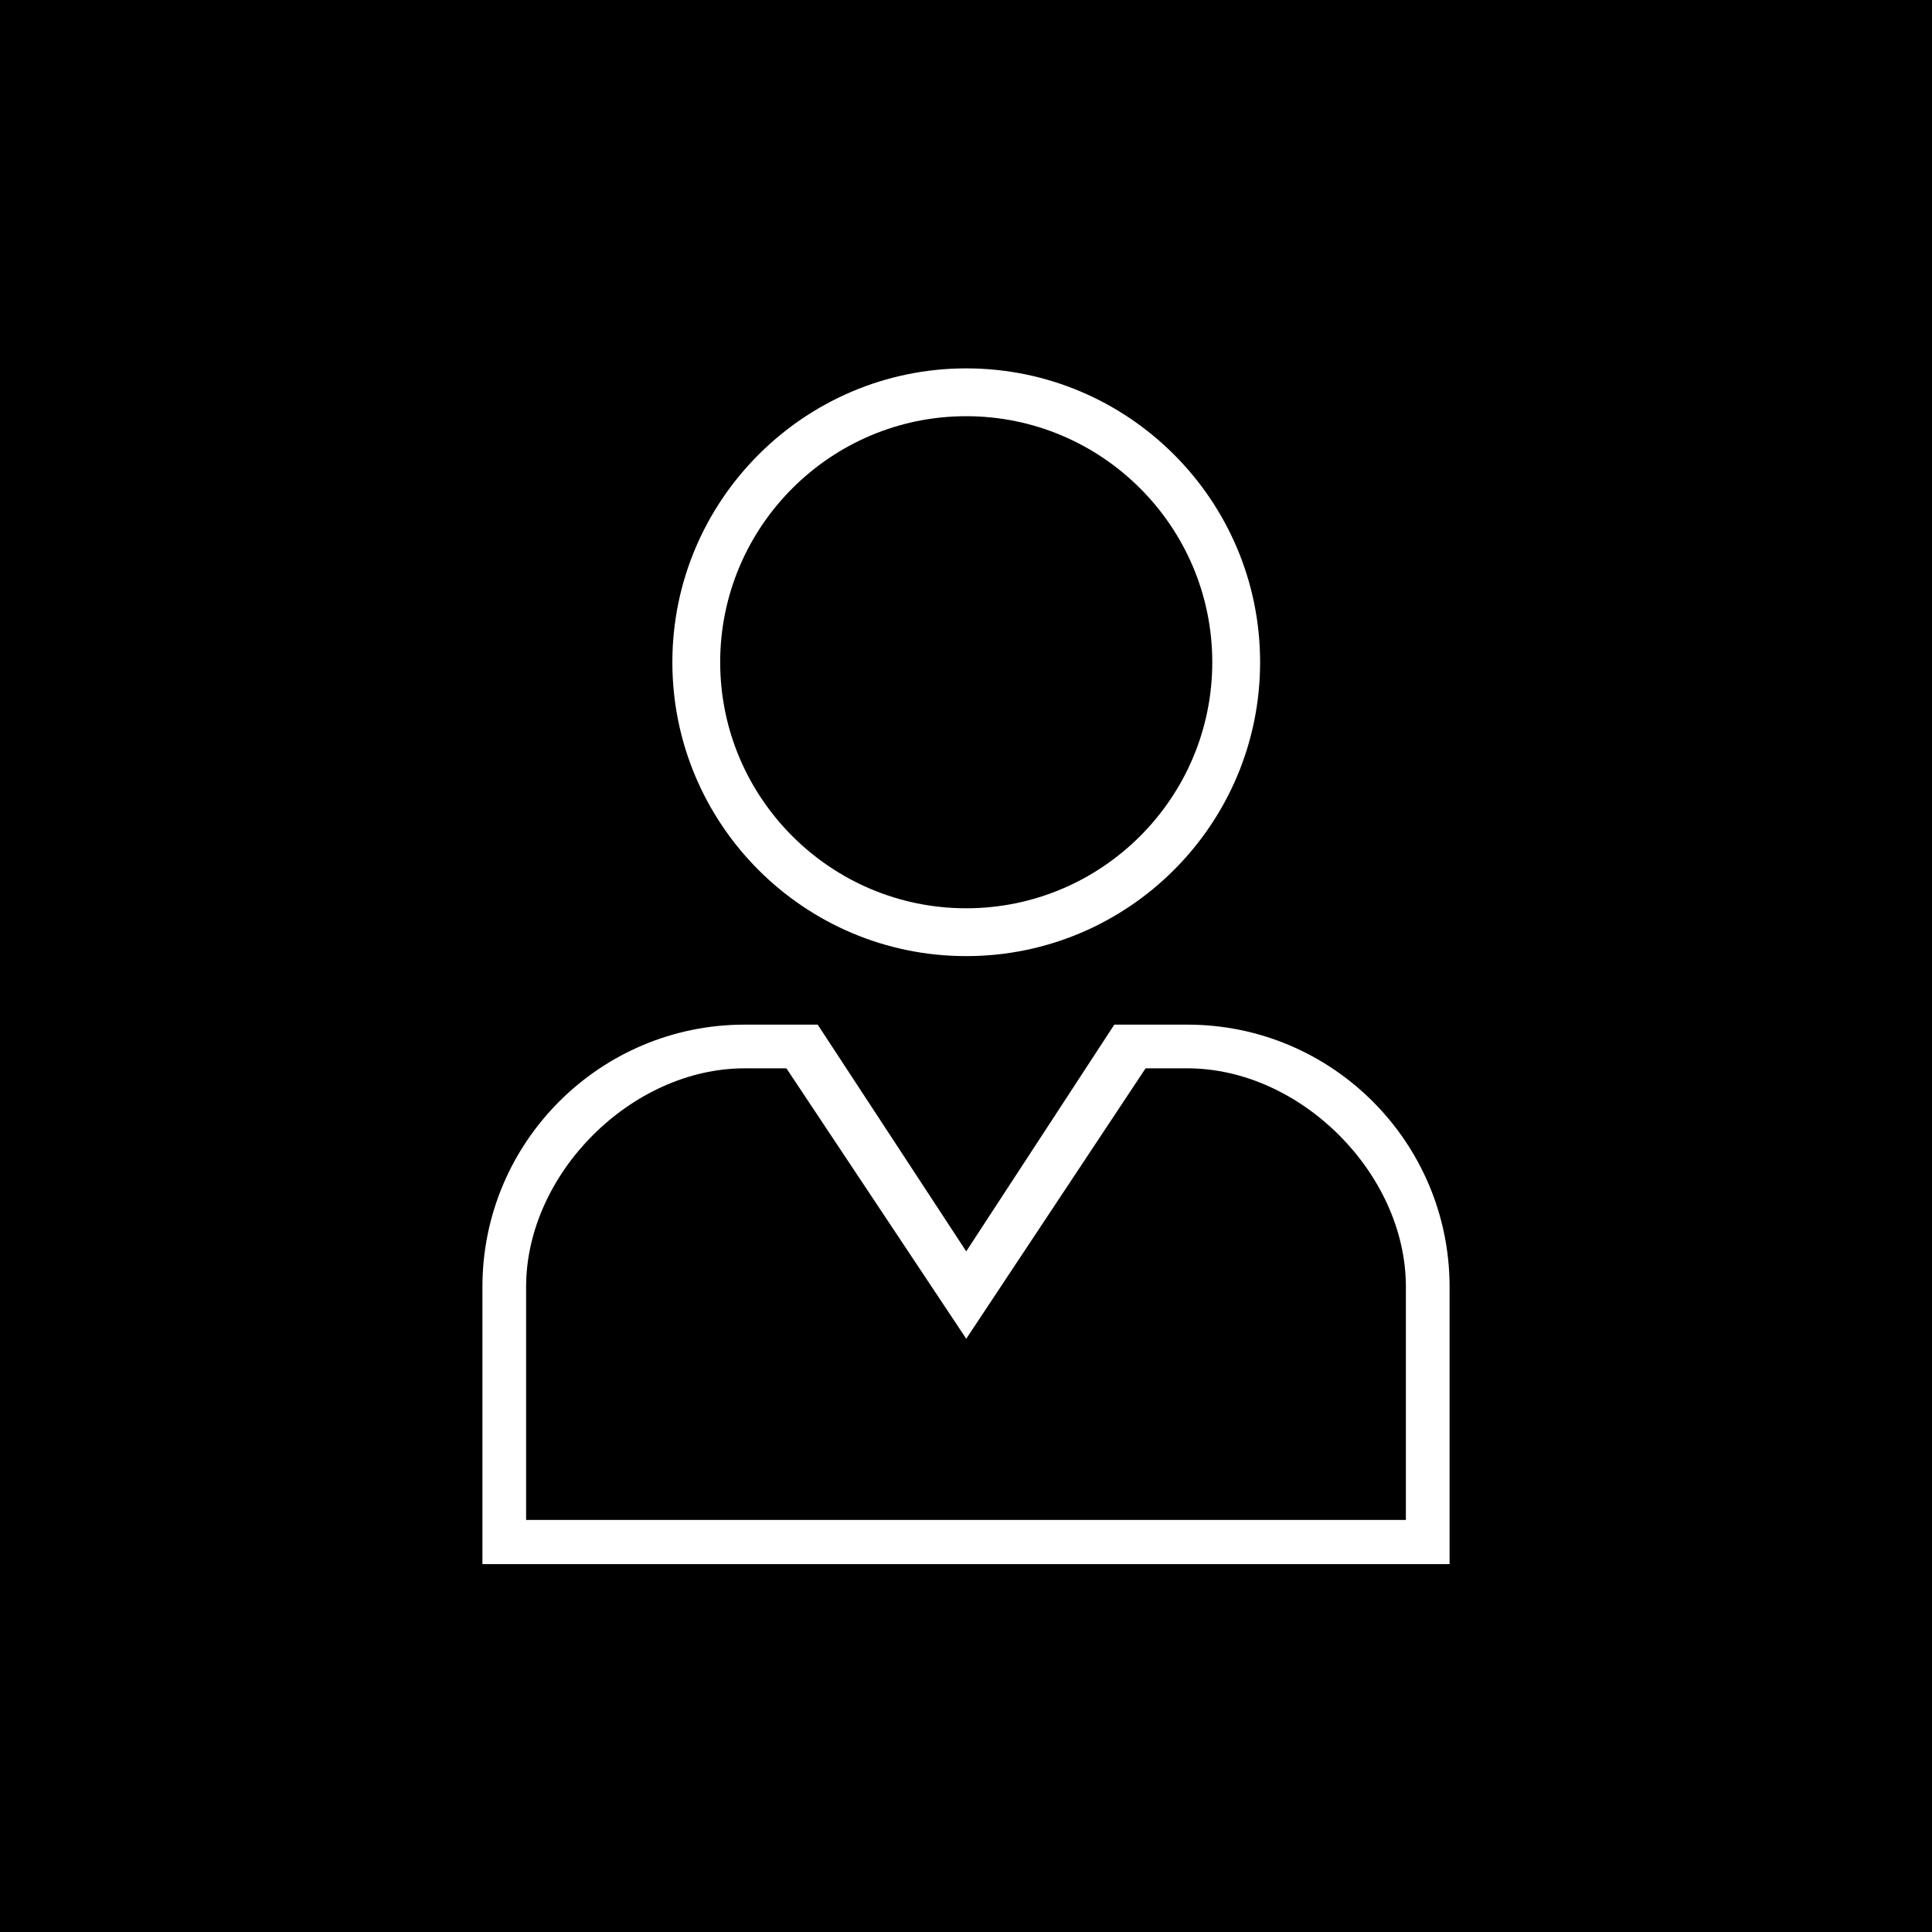 <svg version="1.1" xmlns="http://www.w3.org/2000/svg" xmlns:xlink="http://www.w3.org/1999/xlink" x="0px" y="0px"
	 viewBox="0 0 420.1 420.1" style="enable-background:new 0 0 420.1 420.1;" xml:space="preserve">
<style type="text/css">
	.st0{fill:#FFFFFF;}
</style>
<g id="Layer_1">
	<rect width="420.1" height="420.1"/>
	<g>
		<path class="st0" d="M210.1,207.9c-35.3,0-63.9-28.7-63.9-63.9s28.7-63.9,63.9-63.9S274,108.7,274,144S245.3,207.9,210.1,207.9z
			 M210.1,90.5c-29.5,0-53.5,24-53.5,53.5c0,29.5,24,53.5,53.5,53.5s53.5-24,53.5-53.5C263.6,114.5,239.6,90.5,210.1,90.5z"/>
	</g>
	<g>
		<path class="st0" d="M315.2,340.1H104.9v-60.3c0-31.5,25.6-57,57-57h15.9l32.3,49.3l32.2-49.3h15.9c31.5,0,57,25.6,57,57V340.1z
			 M114.5,330.5h191.2v-50.7c0-24.6-22.9-47.5-47.5-47.5h-9.1l-39,58.8L171,232.3h-9.1c-24.6,0-47.5,22.9-47.5,47.5V330.5z"/>
	</g>
</g>
<g id="Layer_2">
</g>
<g id="Layer_3">
</g>
<g id="Layer_4">
</g>
<g id="Layer_5">
</g>
<g id="Layer_6">
</g>
<g id="Layer_7">
</g>
<g id="Layer_8">
</g>
</svg>
